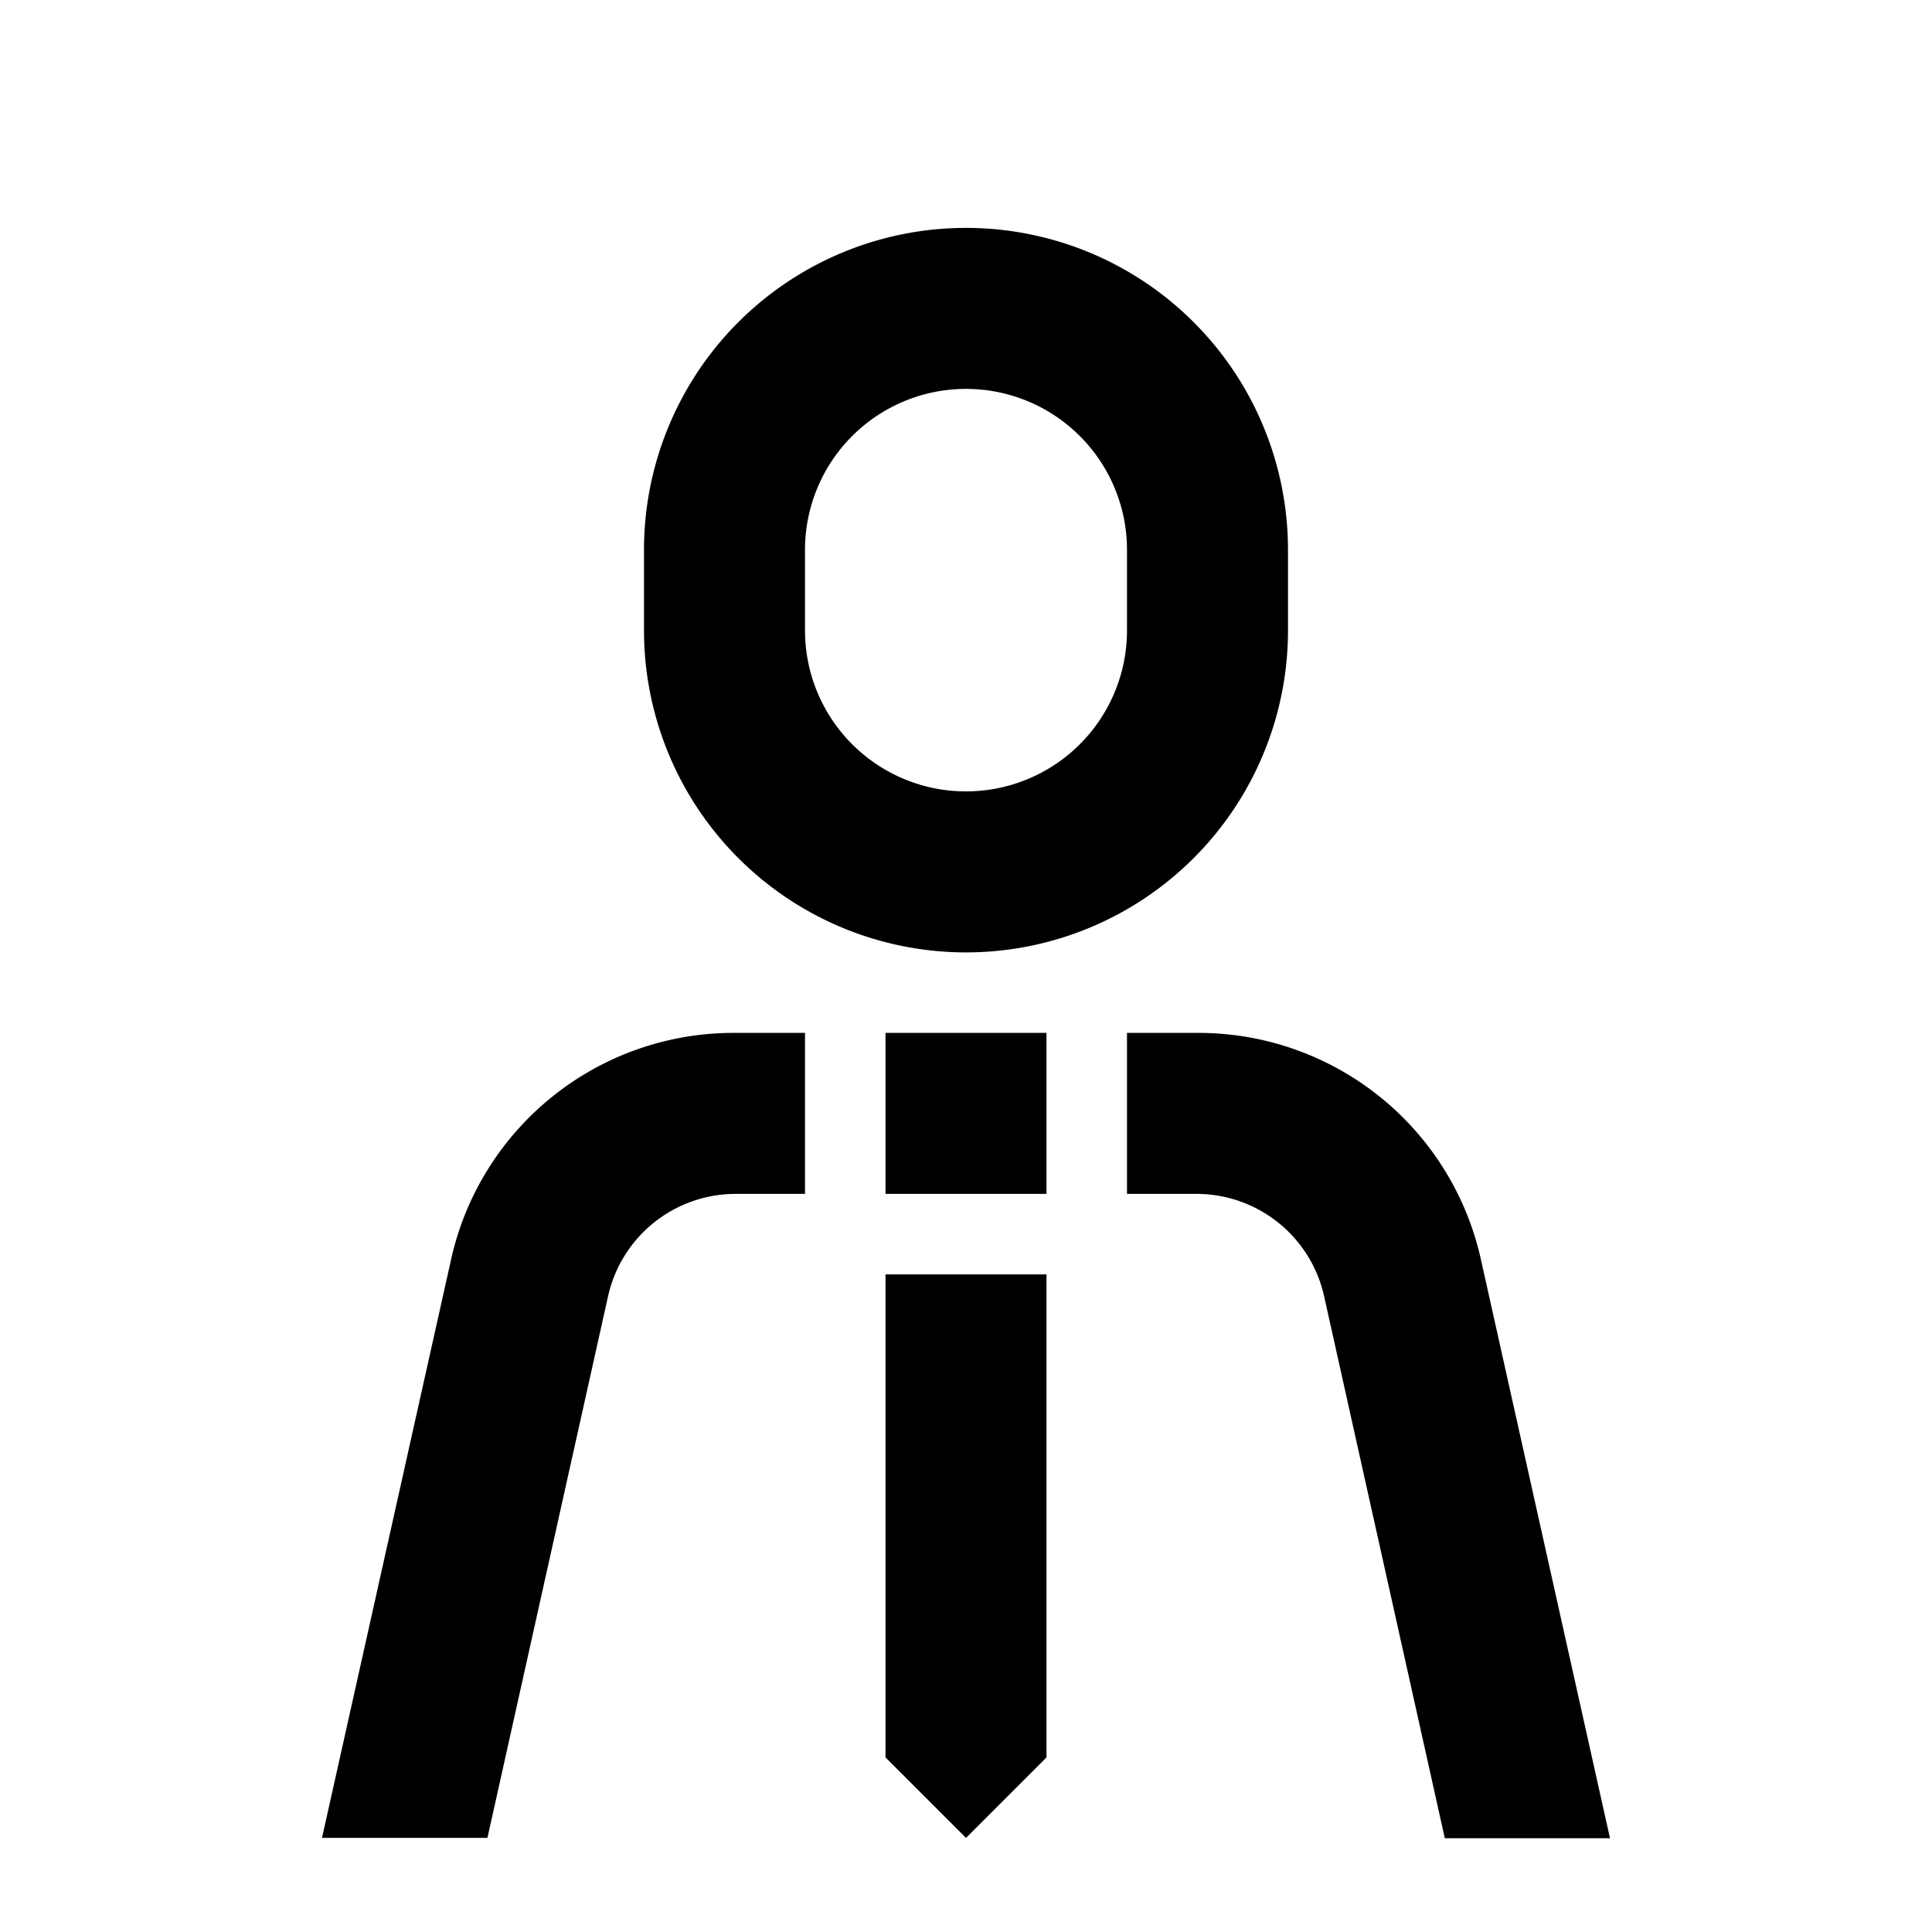 <svg width="24" height="24" xmlns="http://www.w3.org/2000/svg"><path d="M12 11.831a4 4 0 01-4-4v-1a4 4 0 118 0v1a4 4 0 01-4 4zm-2-5v1a2 2 0 104 0v-1a2 2 0 10-4 0zm1 15v-6h2v6l-1 1-1-1zm0-9h2v2h-2v-2zm7.4 2.831l1.6 7.173h-2.052l-1.5-6.735a1.624 1.624 0 00-1.576-1.269H14v-2h.871a3.593 3.593 0 013.529 2.831zm-12.8 0a3.593 3.593 0 013.528-2.831H10v2h-.869a1.624 1.624 0 00-1.576 1.265l-1.5 6.735H4l1.6-7.169z"/></svg>
